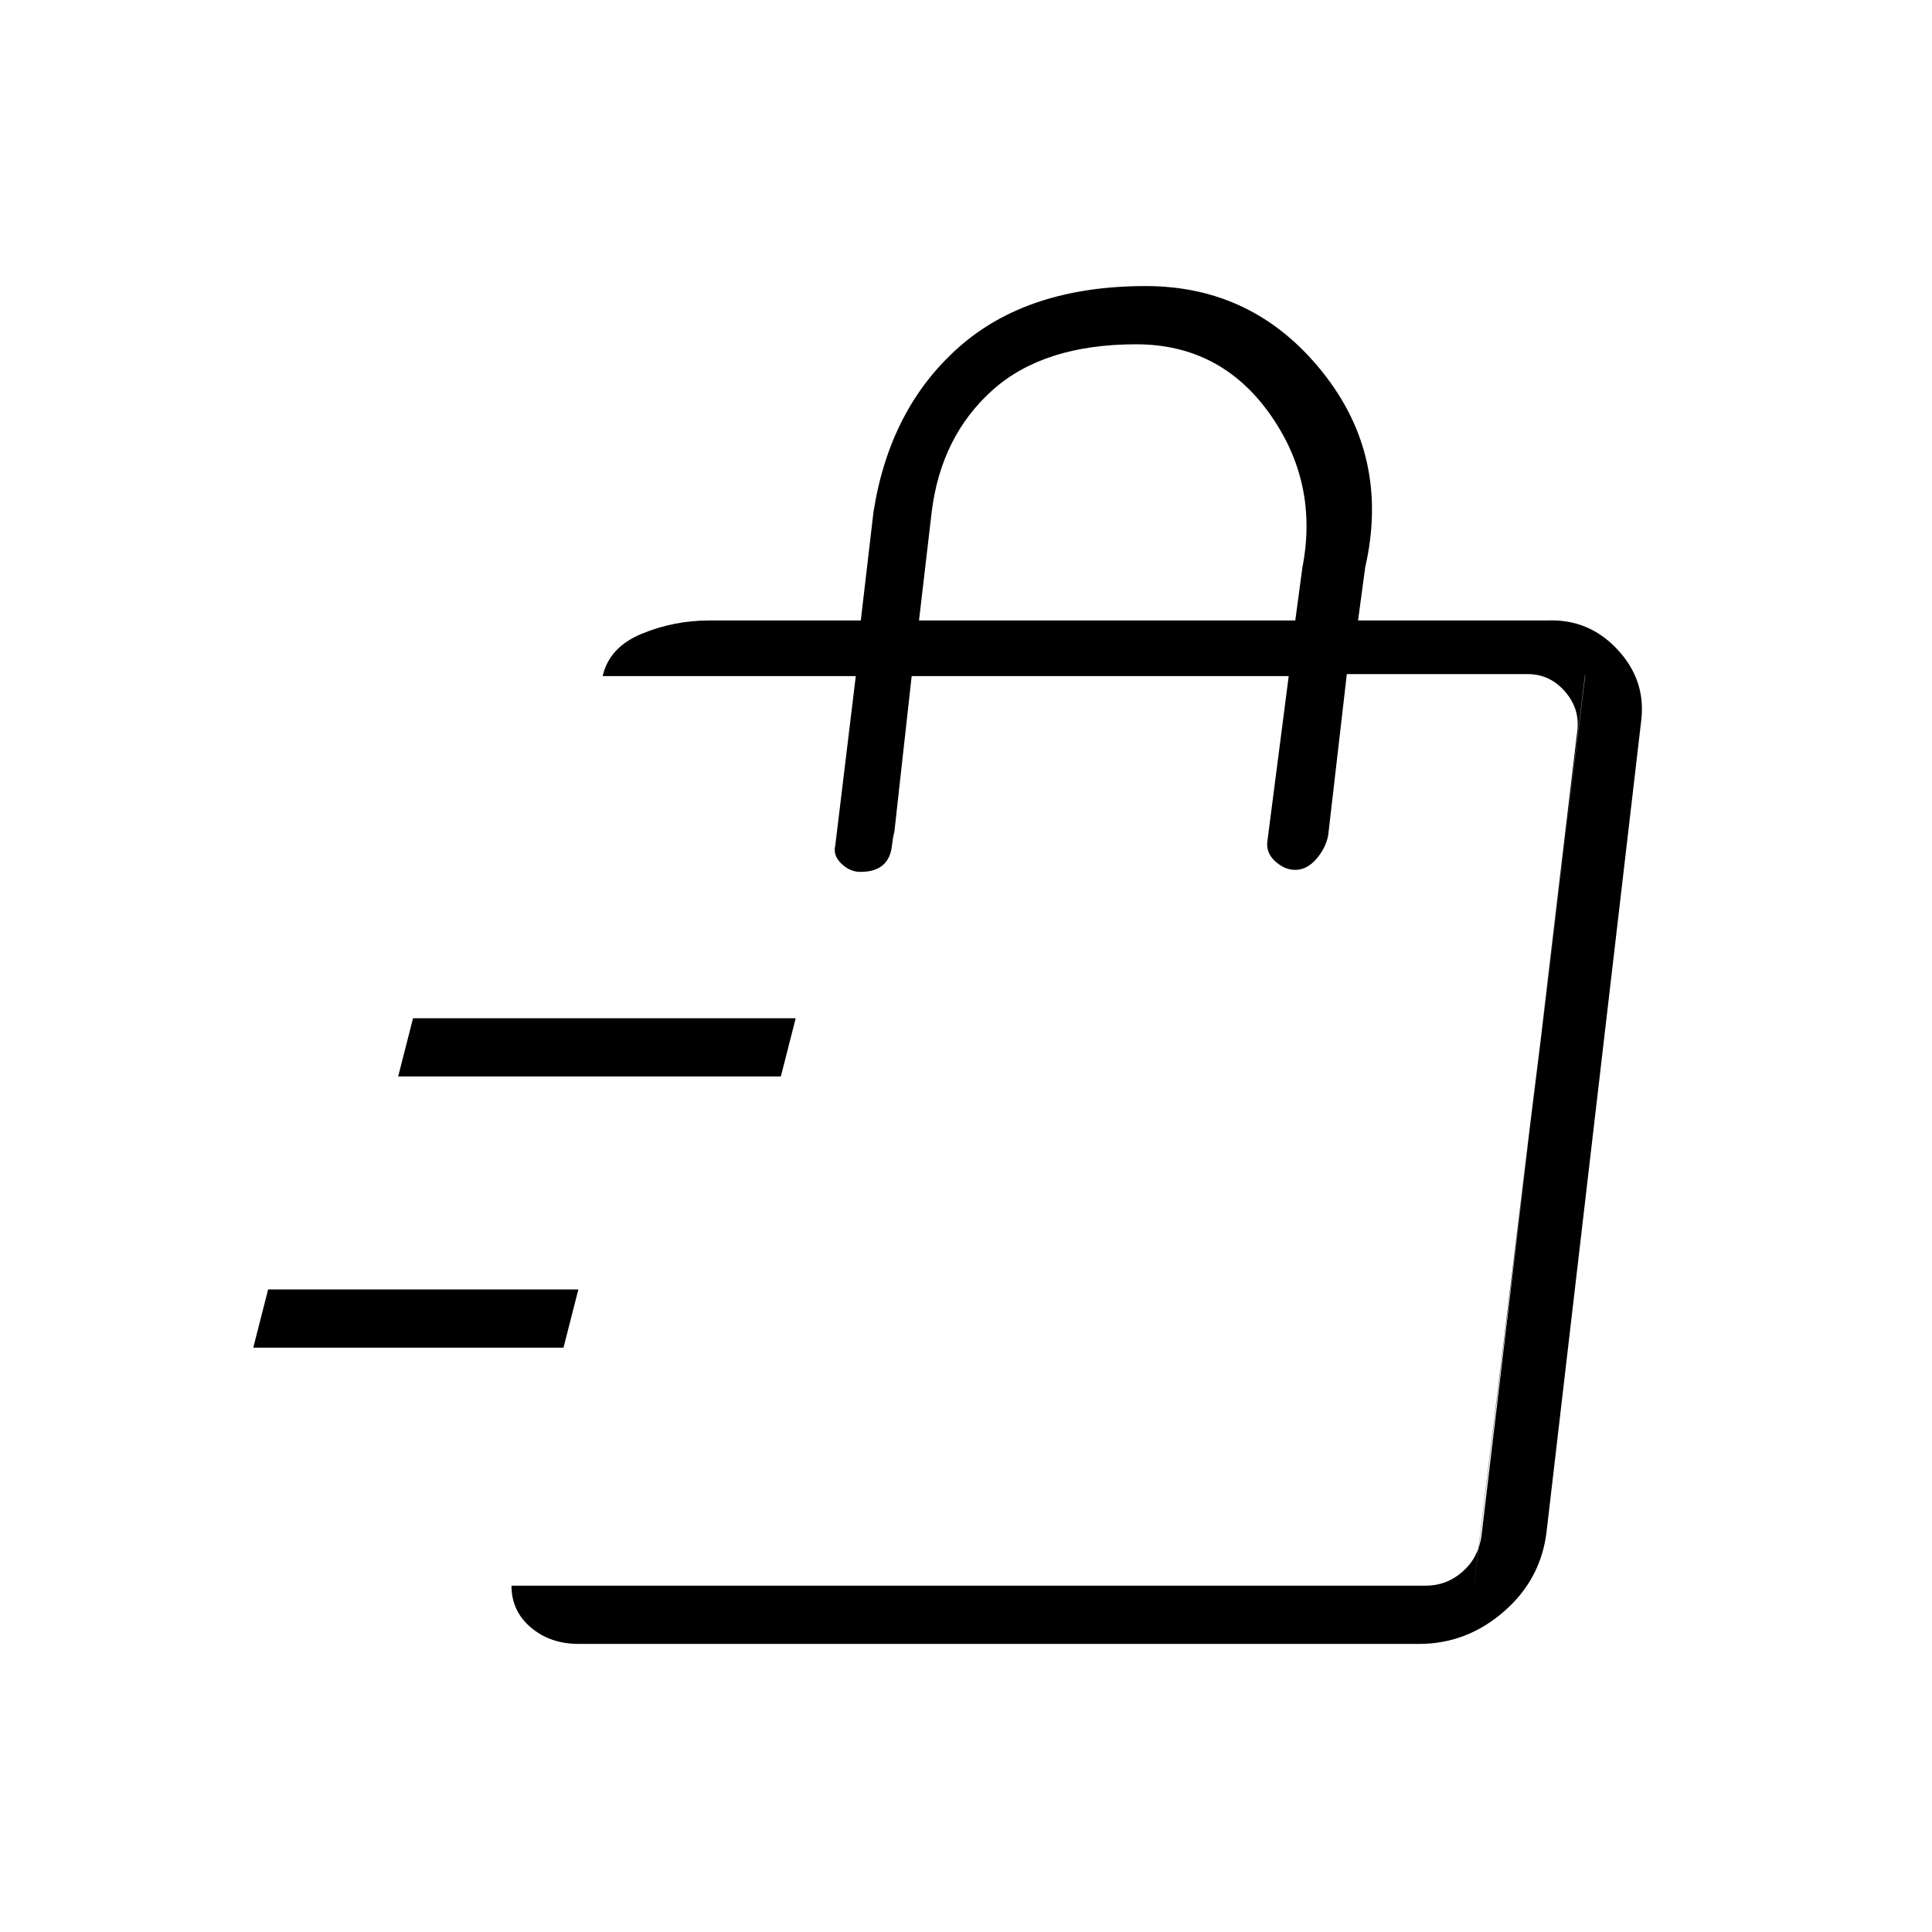<svg xmlns="http://www.w3.org/2000/svg" height="20" viewBox="0 -960 960 960" width="20"><path d="m125.85-290.35 7.38-28.92h154.15L280-290.35H125.85Zm72-134.77 7.38-28.92h190.15L388-425.12H197.85Zm534.42 253.81 3.11-24.73 17.85-145.54 24.15-199.07 10.27-83.39v-1l-55.38 453.73Zm-444.73 28.16q-14.12 0-23.76-8.17-9.63-8.17-9.63-20.76h454.27q10.39 0 18.27-6.92 7.89-6.92 9.42-17.69l47.7-400.66q1.15-10.77-6.35-19.23t-18.27-8.46h-89.96l-9.27 80.16q-1.23 6.3-5.81 11.63-4.58 5.33-10.27 5.48-5.3.15-10.13-4.15-4.83-4.31-3.98-10.2l10.58-81.92H453l-9.04 81.42q.77-9.07-.83 3.31-1.59 12.39-15.26 12.54-5.29.15-9.68-3.97-4.38-4.13-3.15-9.11l10.19-84.19H299.46q3.23-14.31 19.28-20.98t33.72-6.67h75.27l6.31-54q8.11-51.43 42.41-81.79 34.3-30.37 92.86-30.37 53.46 0 87.54 42.37 34.07 42.36 21.5 97.48l-3.54 26.31h93.92q20.65-.89 34.9 14.34t11.91 35.16l-46.96 402.46q-2.59 24.14-21.14 40.36t-42.29 16.22H287.54Zm169.11-508.54h186.97l3.53-26.31q8.2-42.12-16.34-76.52t-66.27-34.4q-45.99 0-71.46 22.86-25.46 22.87-30.12 60.37l-6.31 54Z"/></svg>